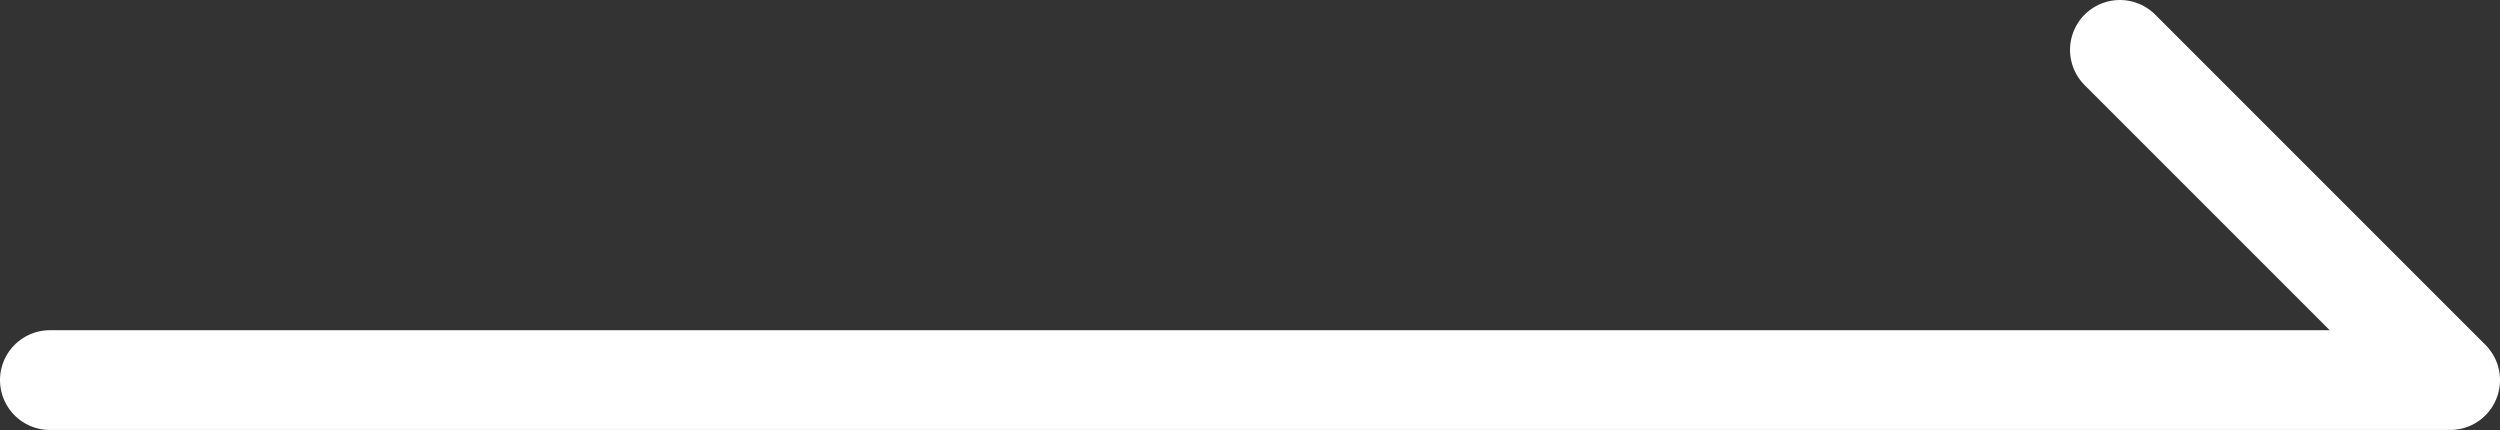 <svg id="圖層_1" data-name="圖層 1" xmlns="http://www.w3.org/2000/svg" viewBox="0 0 25.06 4.31"><rect x="0" y="0" width="25.06" height="4.31" fill="#333333" stroke="none"/><defs><style>.cls-1{fill:none;stroke:#fff;stroke-linecap:round;stroke-linejoin:round;}</style></defs><title>M_right</title><polyline class="cls-1" points="21.25 0.5 24.56 3.81 0.5 3.81"/></svg>